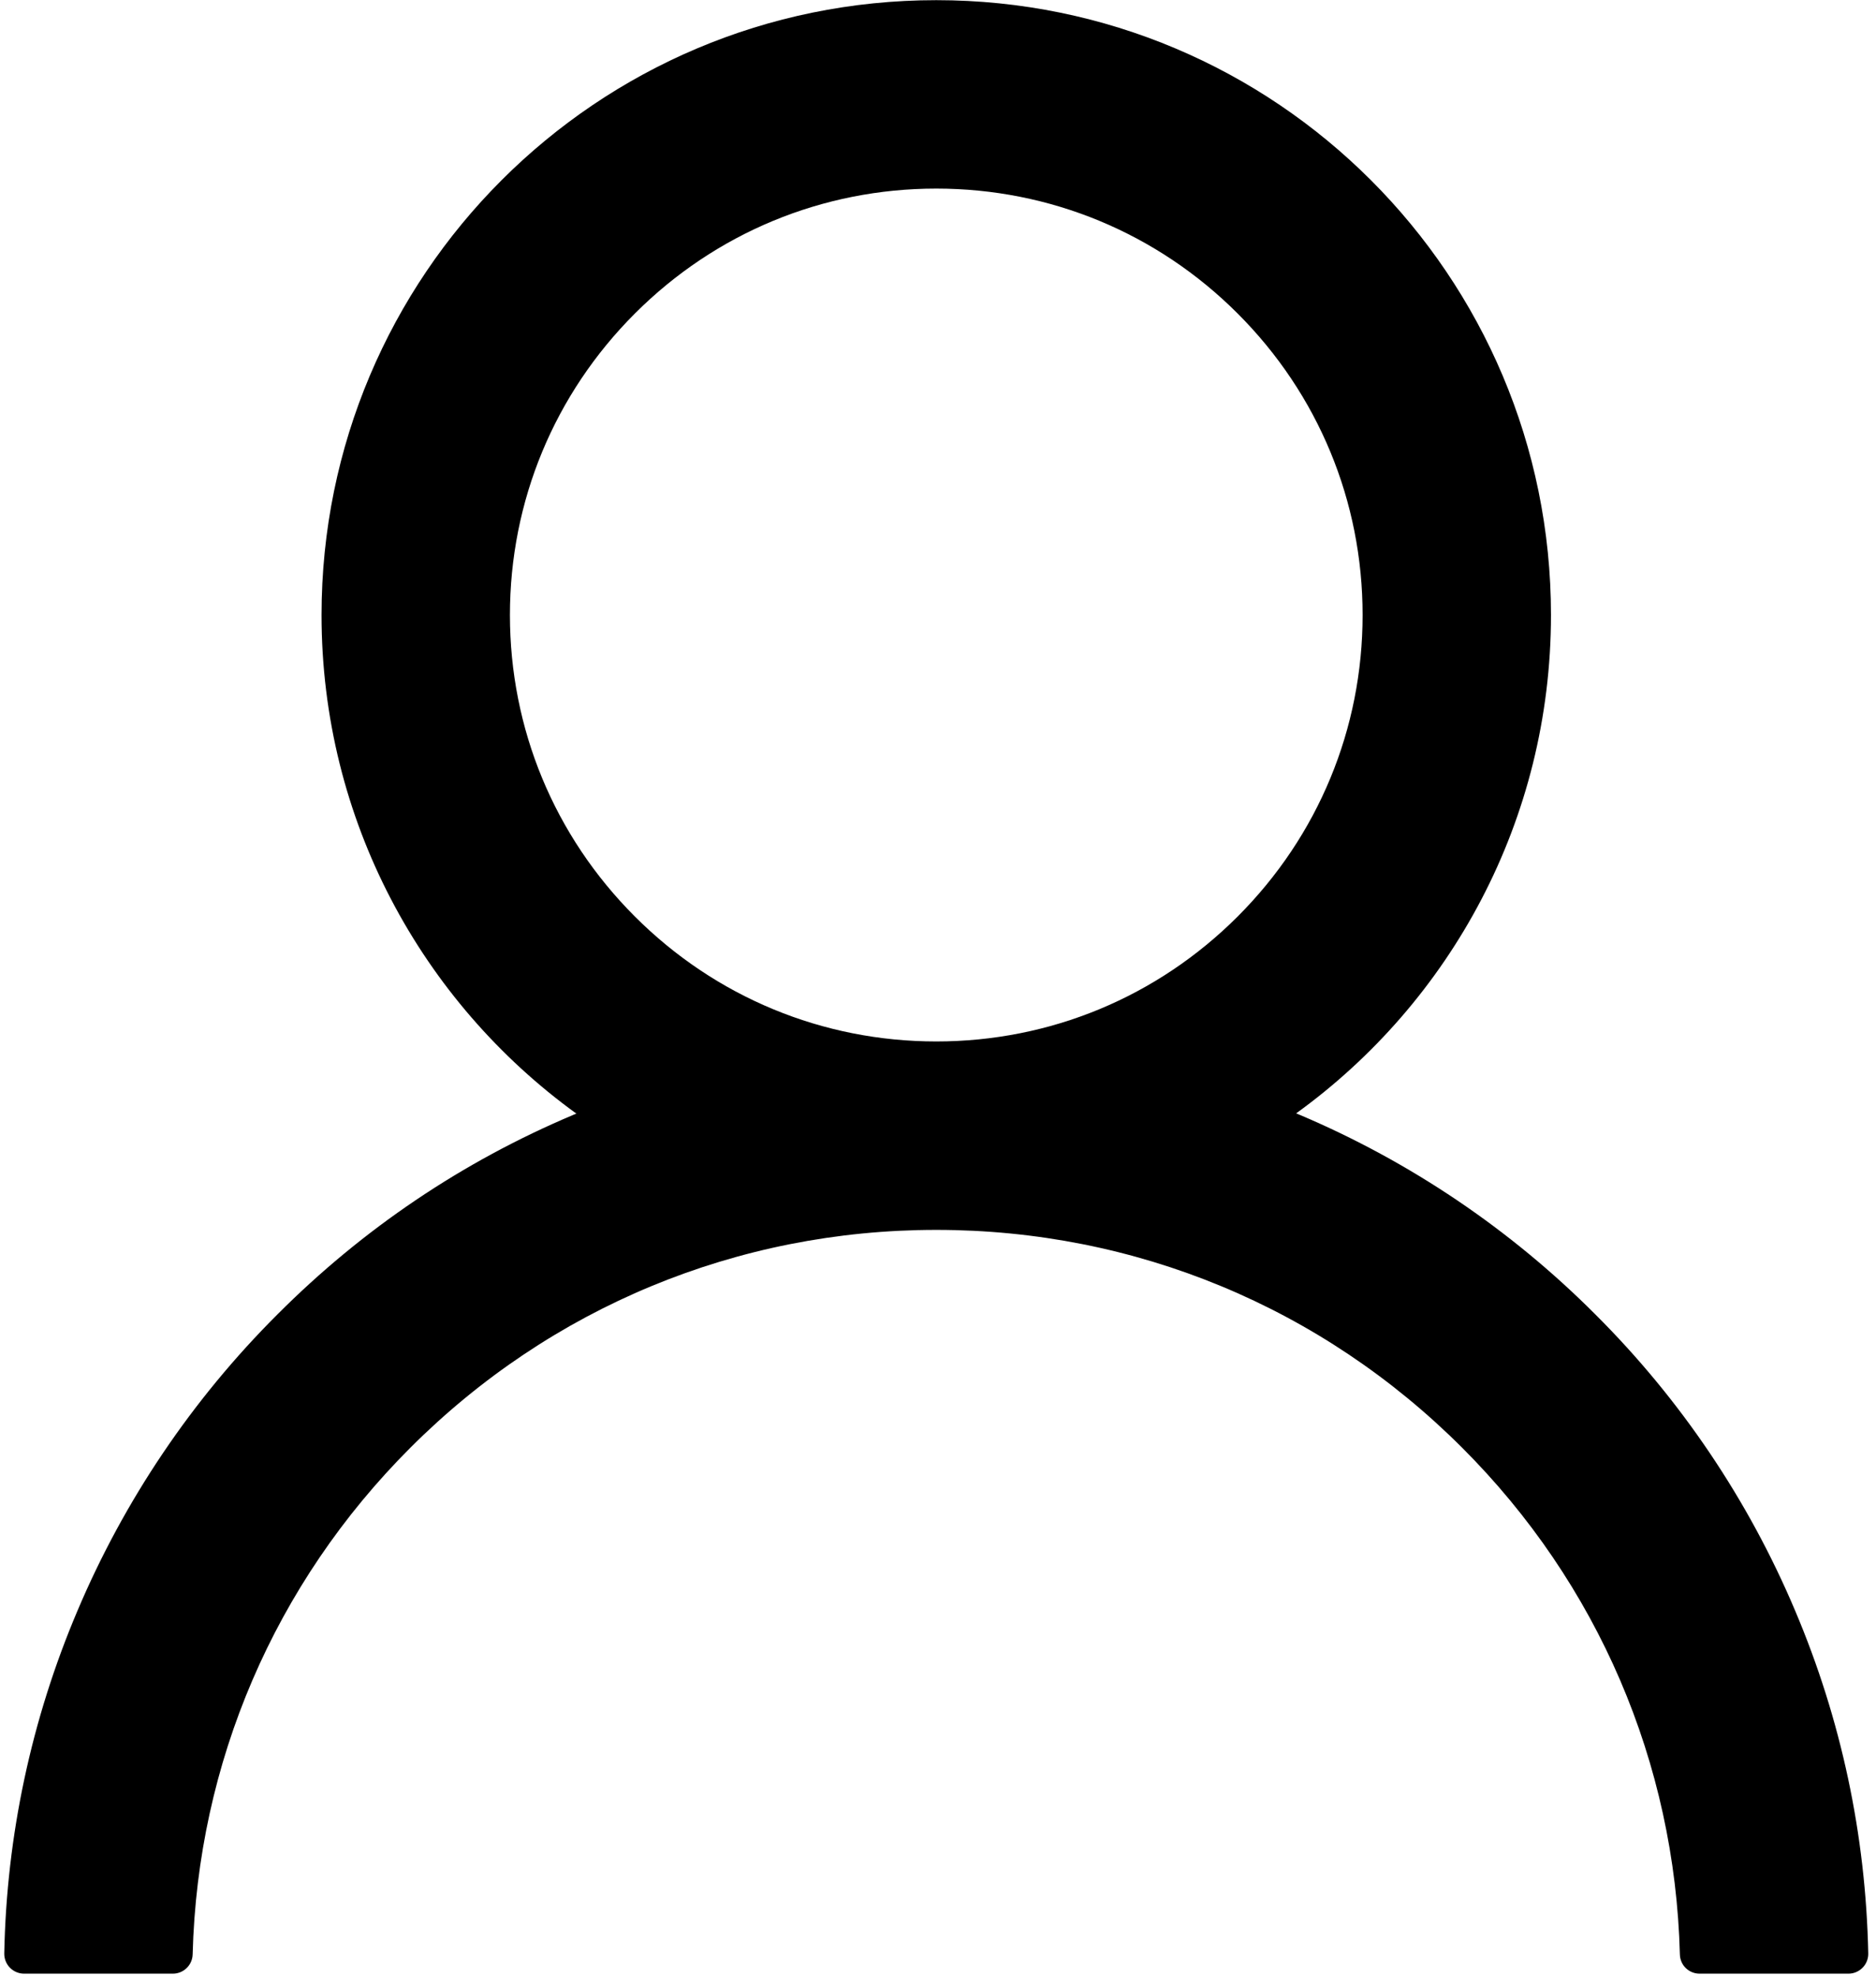 <svg width="186" height="196" viewBox="0 0 186 196" fill="none" xmlns="http://www.w3.org/2000/svg">
<path d="M177.983 159.66C173.347 148.679 166.619 138.704 158.175 130.292C149.756 121.855 139.783 115.129 128.807 110.484C128.708 110.435 128.61 110.41 128.512 110.361C143.822 99.302 153.775 81.288 153.775 60.964C153.775 27.295 126.497 0.016 92.828 0.016C59.159 0.016 31.88 27.295 31.88 60.964C31.88 81.288 41.833 99.302 57.144 110.386C57.046 110.435 56.947 110.459 56.849 110.508C45.839 115.153 35.96 121.813 27.481 130.316C19.045 138.735 12.318 148.708 7.673 159.684C3.11 170.43 0.649 181.951 0.423 193.623C0.417 193.886 0.463 194.147 0.559 194.391C0.655 194.635 0.798 194.858 0.982 195.045C1.165 195.233 1.384 195.382 1.626 195.484C1.867 195.586 2.127 195.639 2.39 195.639H17.135C18.216 195.639 19.076 194.778 19.101 193.722C19.593 174.749 27.211 156.981 40.678 143.514C54.613 129.579 73.118 121.912 92.828 121.912C112.538 121.912 131.043 129.579 144.977 143.514C158.445 156.981 166.063 174.749 166.555 193.722C166.579 194.803 167.44 195.639 168.521 195.639H183.266C183.529 195.639 183.788 195.586 184.03 195.484C184.272 195.382 184.491 195.233 184.674 195.045C184.857 194.858 185.001 194.635 185.097 194.391C185.193 194.147 185.239 193.886 185.232 193.623C184.987 181.876 182.554 170.448 177.983 159.66V159.66ZM92.828 103.234C81.548 103.234 70.931 98.835 62.944 90.848C54.957 82.861 50.558 72.244 50.558 60.964C50.558 49.684 54.957 39.067 62.944 31.08C70.931 23.093 81.548 18.694 92.828 18.694C104.108 18.694 114.725 23.093 122.712 31.08C130.699 39.067 135.098 49.684 135.098 60.964C135.098 72.244 130.699 82.861 122.712 90.848C114.725 98.835 104.108 103.234 92.828 103.234Z" fill="black"/>
</svg>
